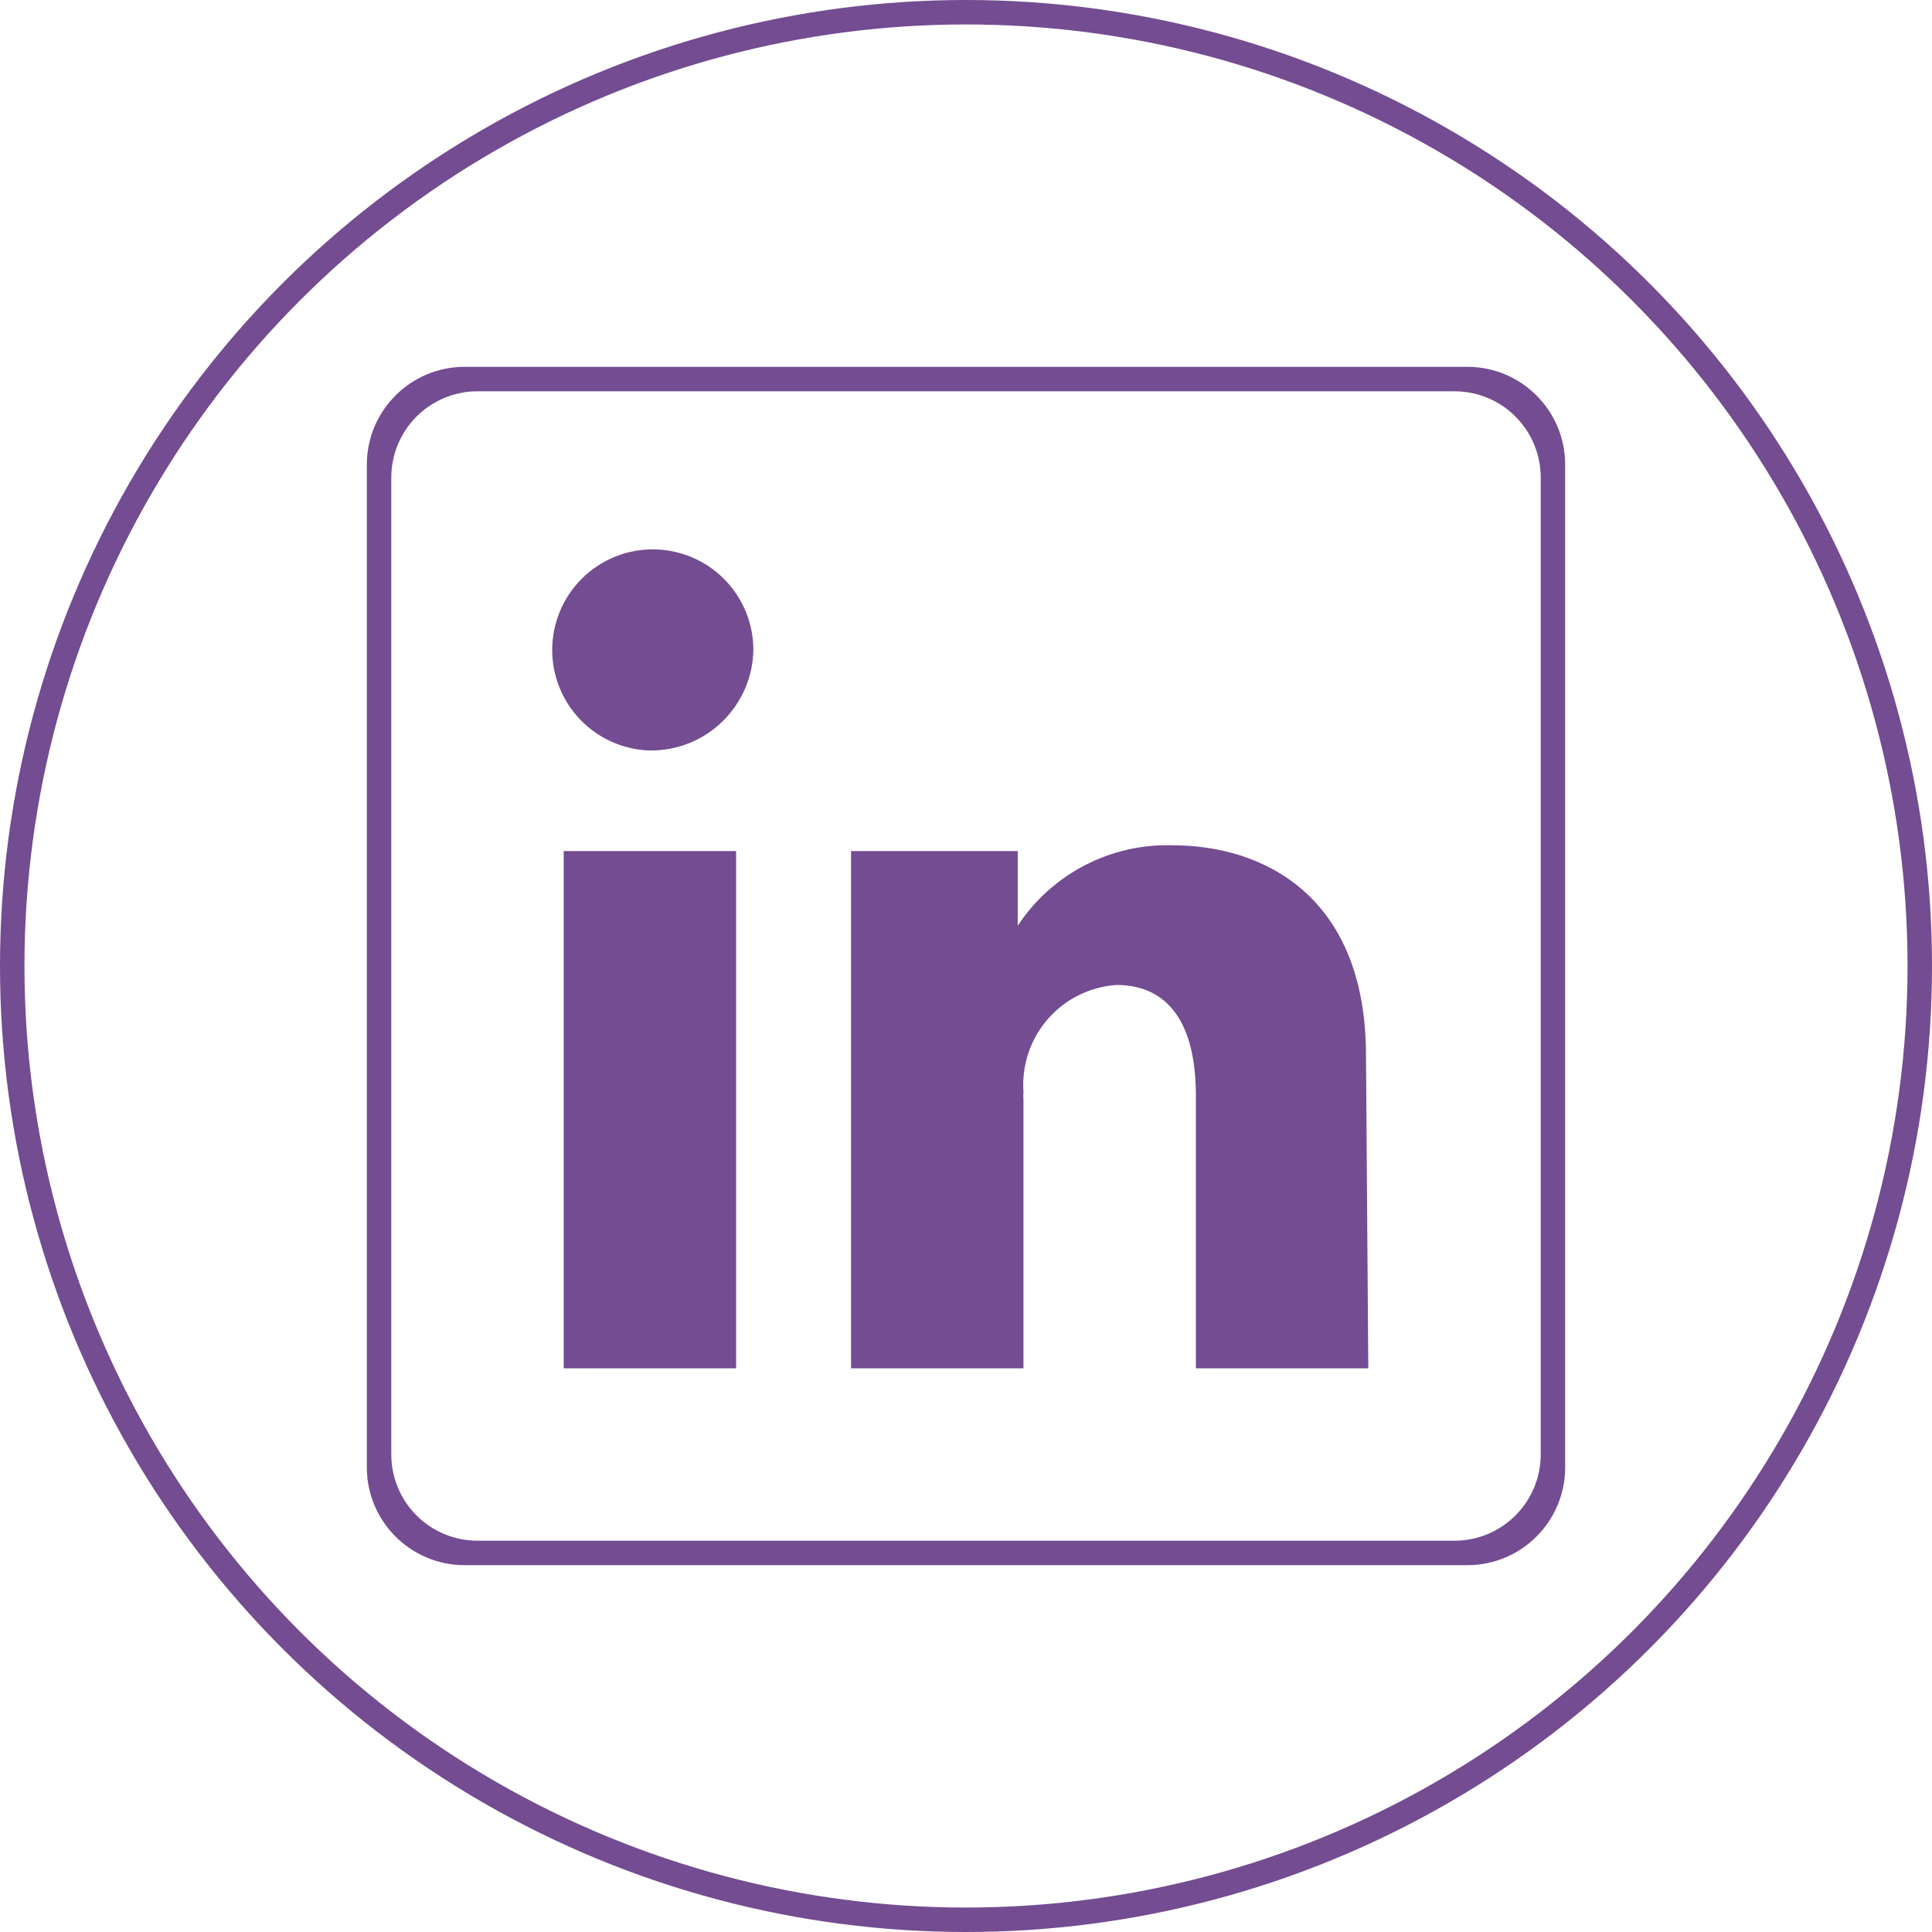 <svg width="79" height="79" viewBox="0 0 79 79" fill="none" xmlns="http://www.w3.org/2000/svg">
<circle cx="39.5" cy="39.5" r="39" stroke="#734C91"/>
<path fill-rule="evenodd" clip-rule="evenodd" d="M19 15C16.791 15 15 16.791 15 19V60C15 62.209 16.791 64 19 64H60C62.209 64 64 62.209 64 60V19C64 16.791 62.209 15 60 15H19ZM19.525 16H59.475C60.41 16 61.306 16.371 61.968 17.032C62.629 17.694 63 18.59 63 19.525V59.475C63 60.41 62.629 61.306 61.968 61.968C61.306 62.629 60.41 63 59.475 63H19.525C18.59 63 17.694 62.629 17.032 61.968C16.371 61.306 16 60.41 16 59.475V19.525C16 18.59 16.371 17.694 17.032 17.032C17.694 16.371 18.59 16 19.525 16ZM23.05 55.95H30.1V34.8H23.05V55.95ZM24.323 29.938C24.984 30.404 25.767 30.664 26.575 30.688C27.68 30.7 28.746 30.275 29.538 29.504C30.331 28.733 30.786 27.68 30.805 26.575C30.805 25.767 30.566 24.976 30.119 24.303C29.672 23.629 29.037 23.102 28.292 22.788C27.548 22.474 26.727 22.386 25.932 22.535C25.138 22.684 24.405 23.065 23.826 23.628C23.246 24.192 22.846 24.913 22.674 25.703C22.502 26.493 22.567 27.316 22.86 28.069C23.154 28.822 23.662 29.472 24.323 29.938ZM48.9 55.95H55.95L55.856 43.166C55.856 36.586 51.602 34.565 47.96 34.565C46.709 34.524 45.469 34.805 44.358 35.382C43.247 35.958 42.302 36.809 41.615 37.855V34.8H34.8V55.95H41.85V44.975C41.838 44.866 41.838 44.756 41.85 44.647C41.812 44.109 41.88 43.57 42.051 43.059C42.221 42.548 42.491 42.076 42.845 41.67C43.199 41.264 43.629 40.931 44.112 40.692C44.594 40.453 45.12 40.311 45.657 40.276C47.49 40.276 48.9 41.474 48.9 44.811V55.95Z" fill="#734C91"/>
</svg>
